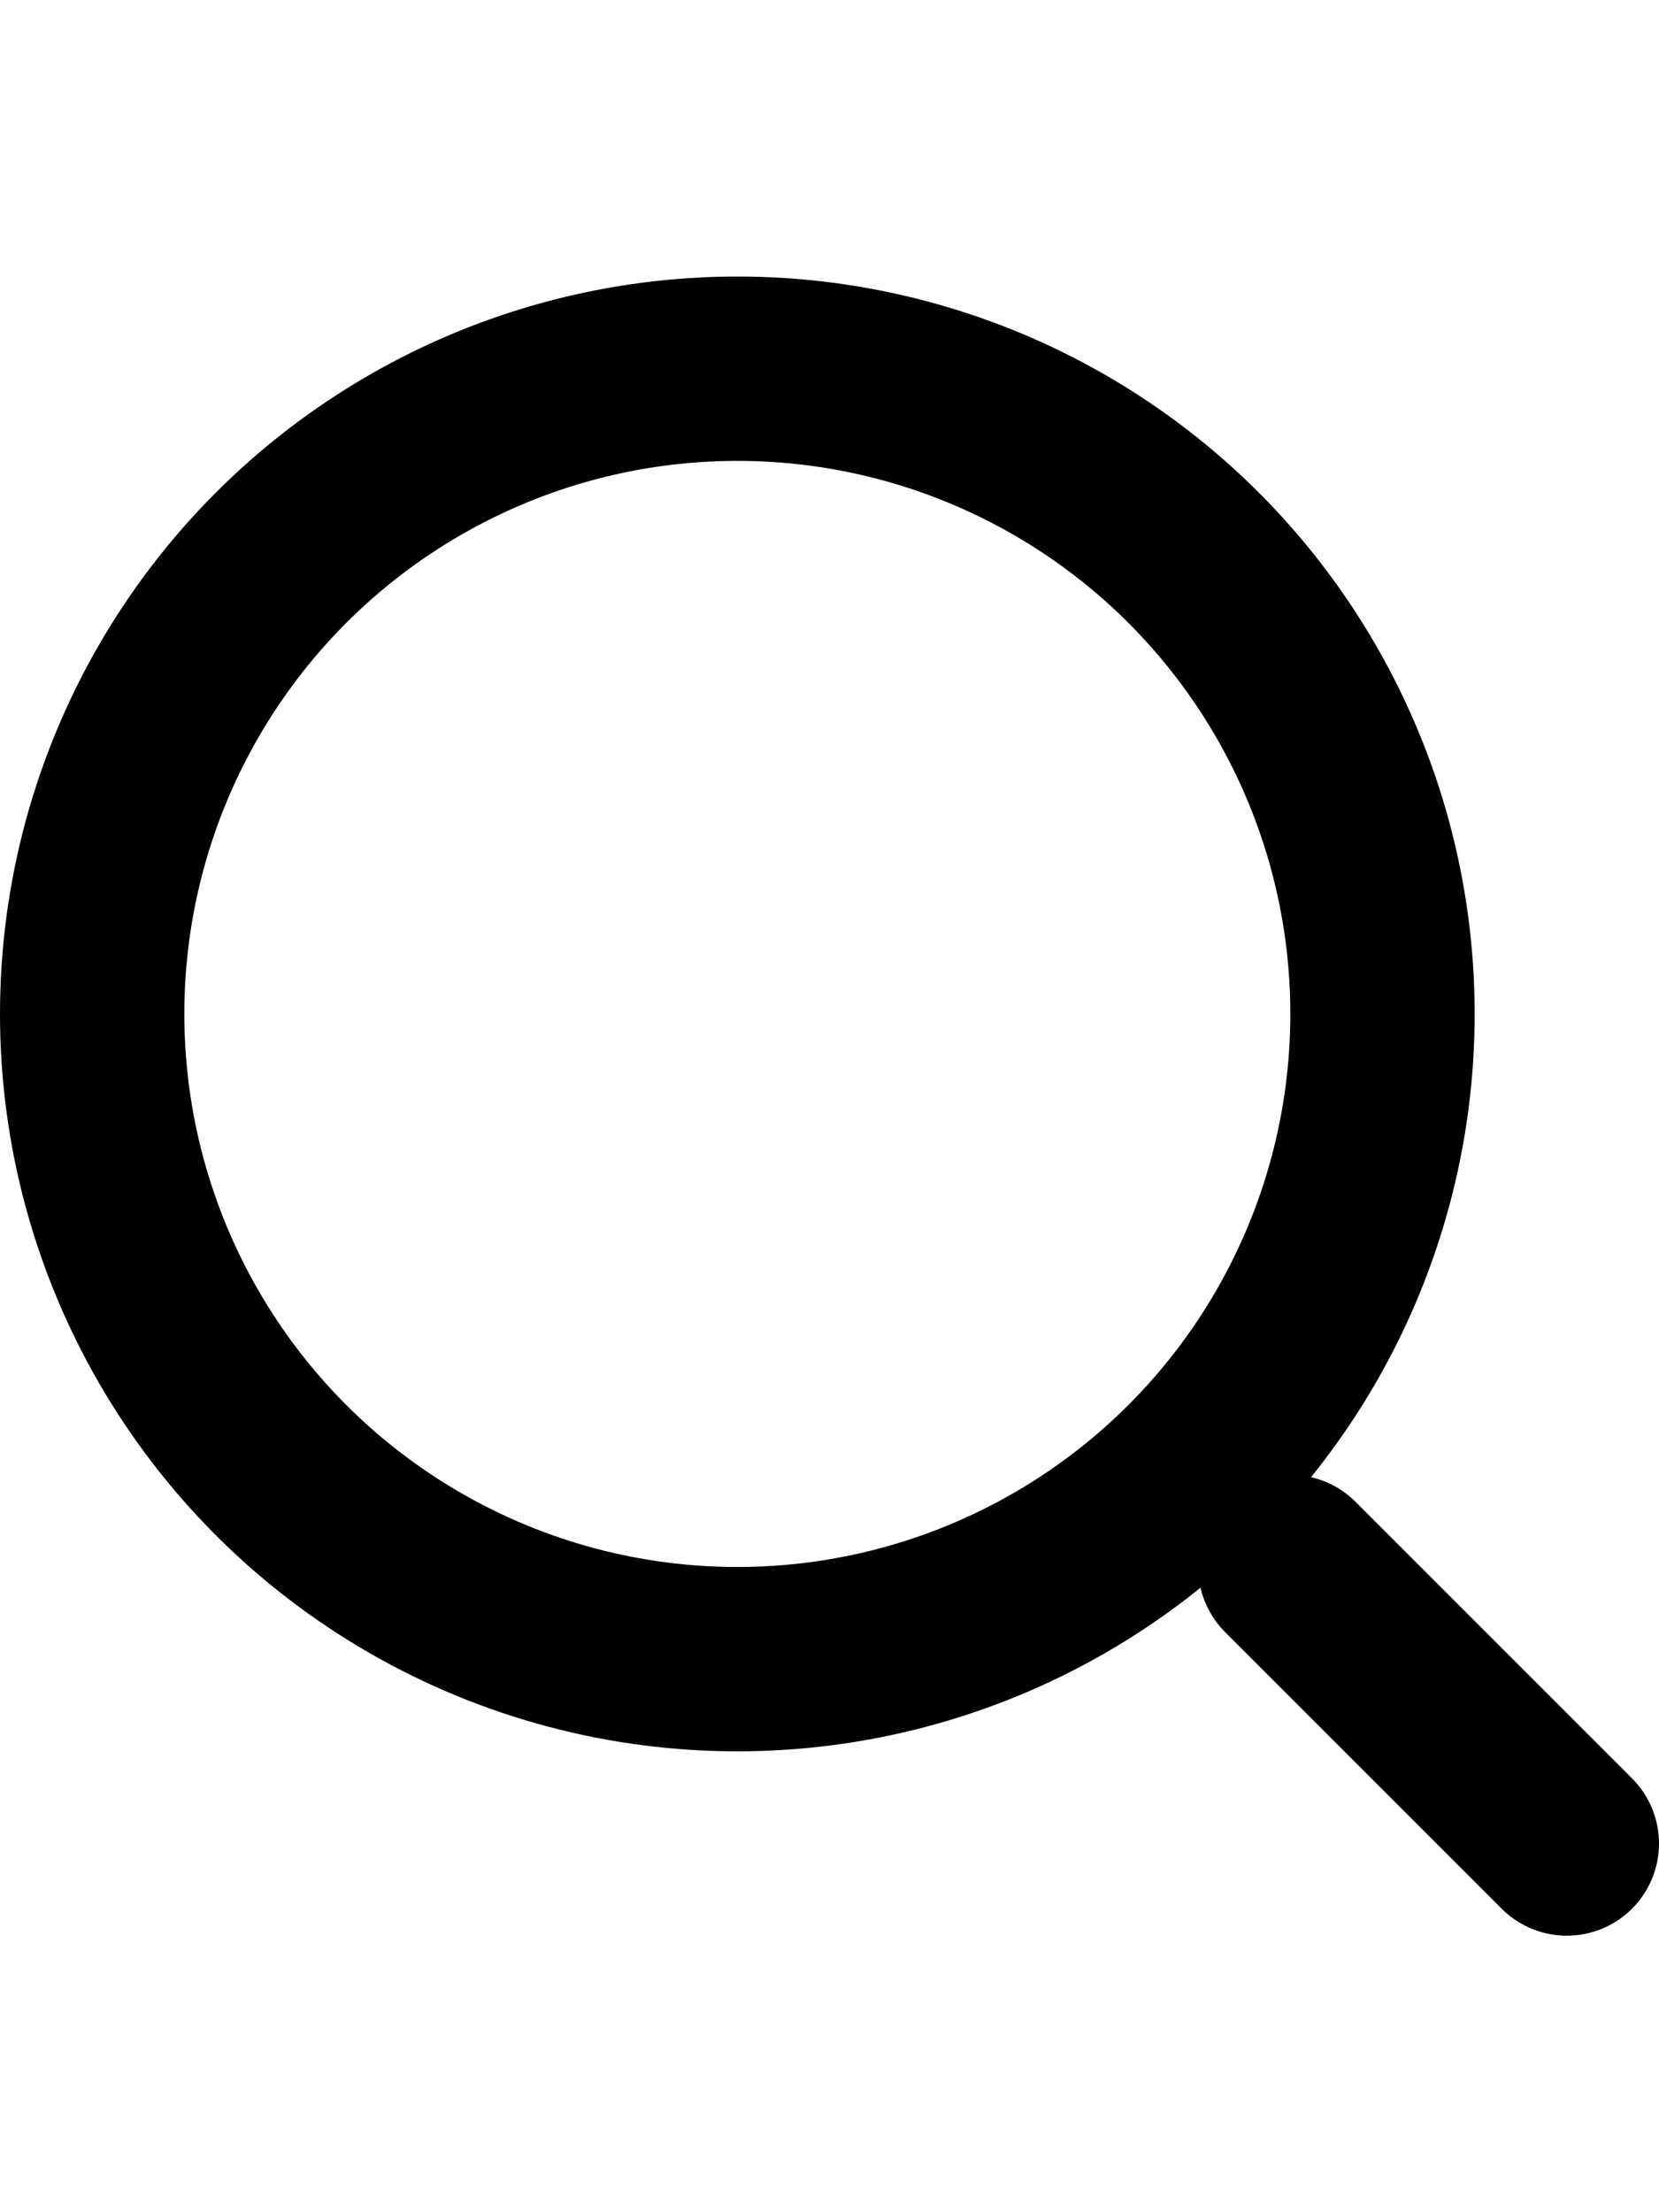 <svg width="18" height="24" viewBox="0 0 18 24" fill="none" xmlns="http://www.w3.org/2000/svg">
<circle cx="8" cy="11" r="7" stroke="black" stroke-width="2"/>
<path d="M17 20L14 17" stroke="black" stroke-width="2" stroke-linecap="round"/>
</svg>
